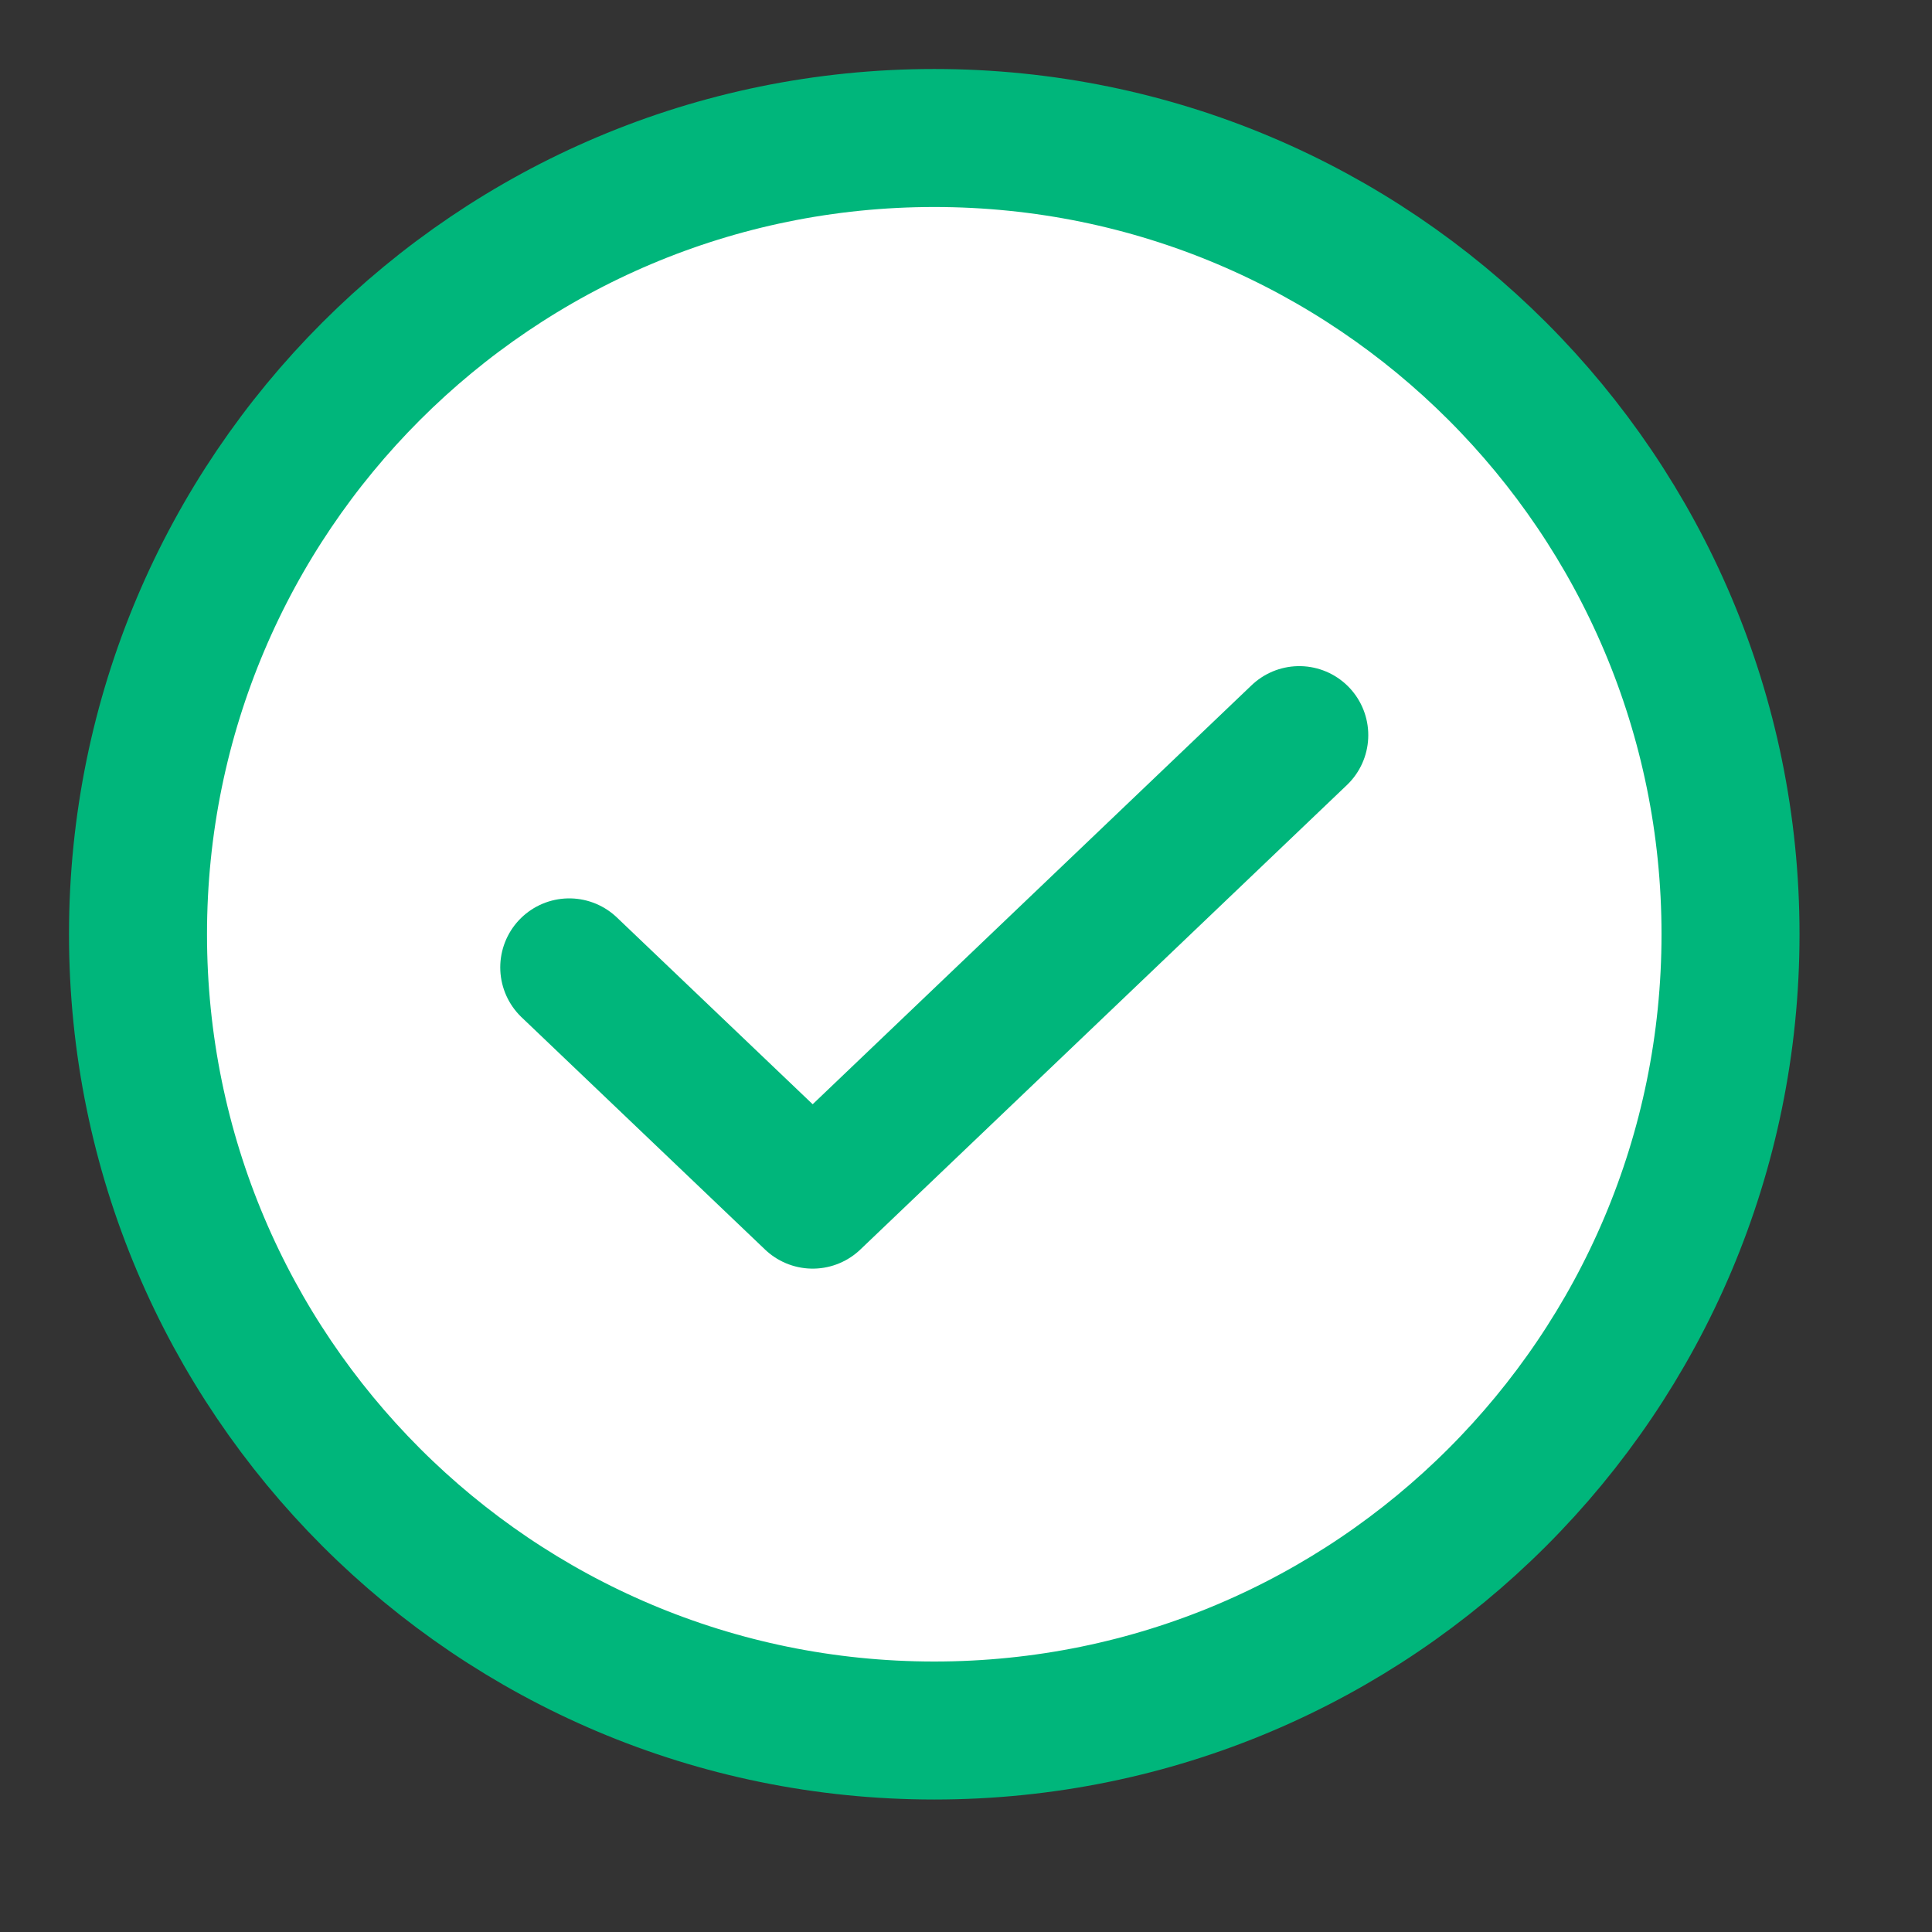 <svg width="14" height="14" viewBox="0 0 14 14" fill="none" xmlns="http://www.w3.org/2000/svg">
<rect x="0" y="0" width="14" height="14" fill="#333333" stroke="none"/>
<path d="M6.77 12.54C9.957 12.54 12.54 9.957 12.54 6.77C12.54 3.583 9.957 1 6.77 1C3.583 1 1 3.583 1 6.77C1 9.957 3.583 12.54 6.77 12.54Z" fill="white" stroke="#00B67B" stroke-linecap="round" stroke-linejoin="round"/>
<path d="M9.415 5.327L5.889 8.693L4.125 7.01" stroke="#00B67B" stroke-linecap="round" stroke-linejoin="round"/>
</svg>
